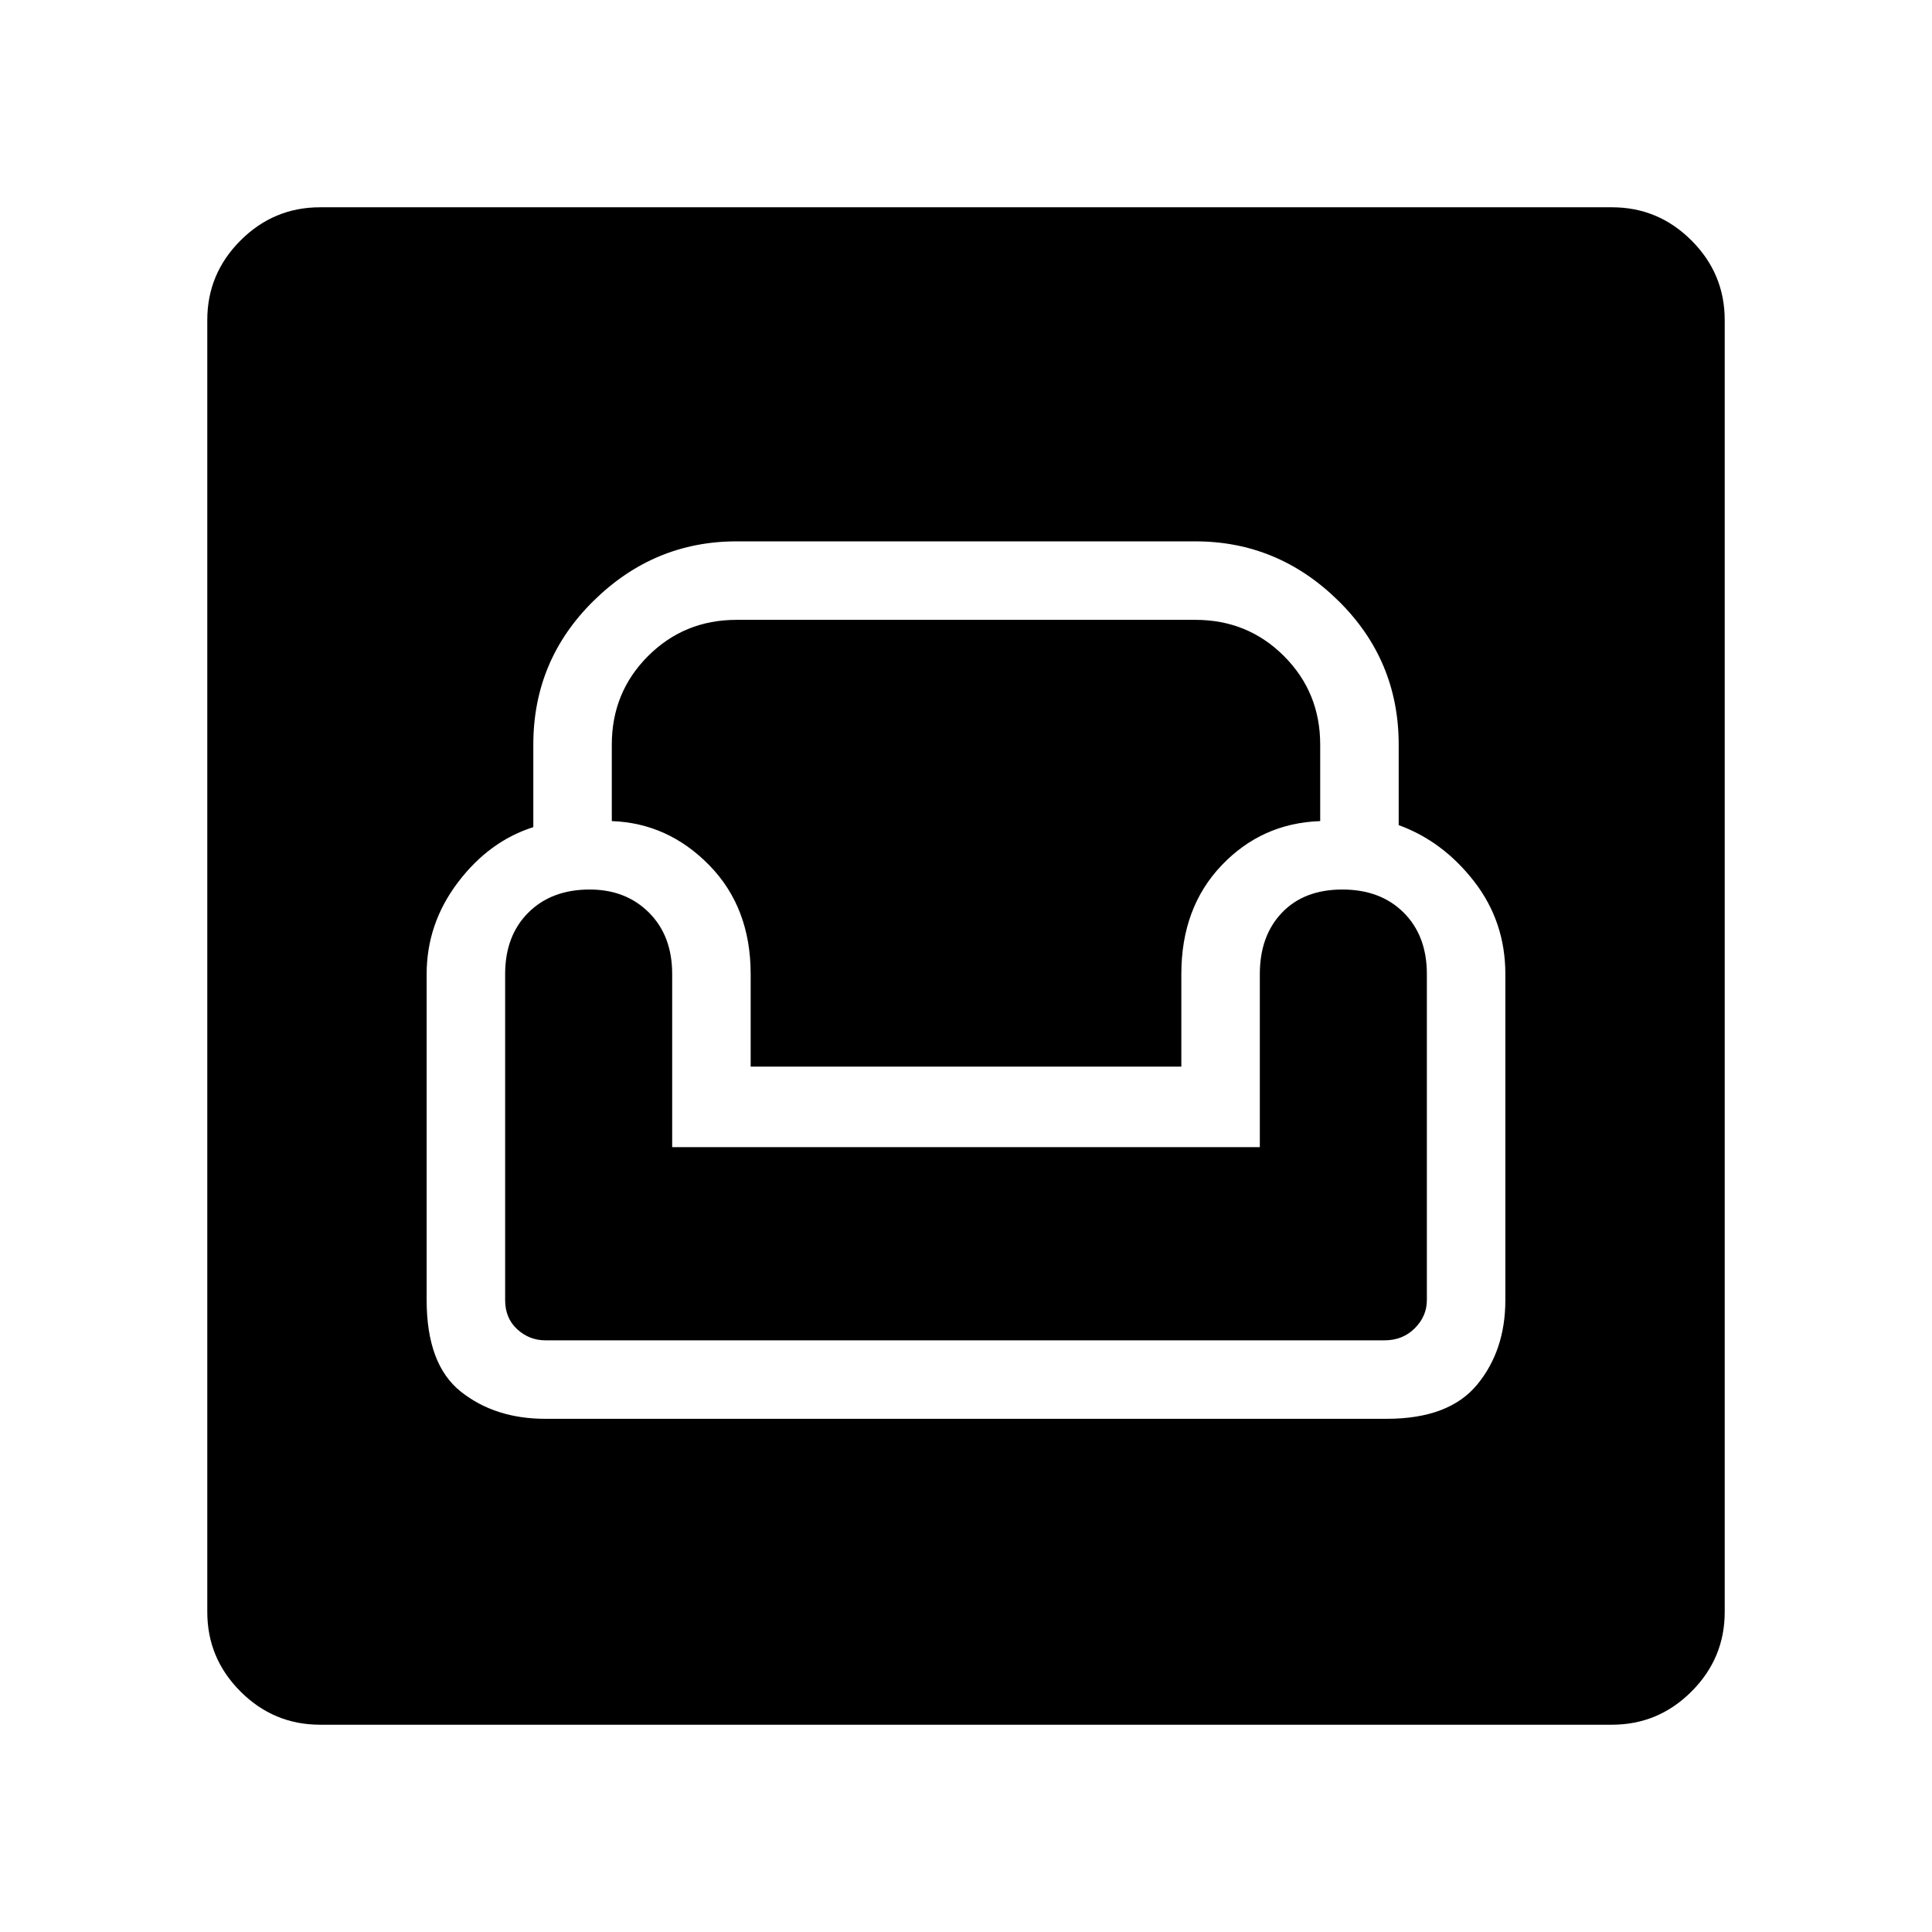 <svg xmlns="http://www.w3.org/2000/svg" height="48" width="48"><path d="M7.95 42.85q-1.15 0-1.975-.825-.825-.825-.825-1.975V7.95q0-1.15.825-1.975Q6.8 5.15 7.95 5.15h32.1q1.15 0 1.975.825.825.825.825 1.975v32.1q0 1.15-.825 1.975-.825.825-1.975.825Zm5.6-7.6h20.9q1.55 0 2.25-.85t.7-2.1v-8.1q0-1.3-.775-2.3-.775-1-1.875-1.4v-2q0-2.1-1.5-3.575T29.7 13.45H18.3q-2.05 0-3.55 1.475t-1.5 3.575v2.05q-1.1.35-1.875 1.375Q10.6 22.95 10.6 24.2v8.1q0 1.6.85 2.275.85.675 2.1.675Zm0-1.95q-.4 0-.7-.275-.3-.275-.3-.725v-8.1q0-.95.575-1.525t1.525-.575q.9 0 1.475.575.575.575.575 1.525v4.3h14.6v-4.3q0-.95.55-1.525t1.5-.575q.95 0 1.525.575t.575 1.525v8.1q0 .4-.3.7-.3.3-.75.3Zm5.1-6.8v-2.3q0-1.65-1.025-2.7-1.025-1.05-2.425-1.1v-1.9q0-1.3.9-2.2.9-.9 2.2-.9h11.4q1.3 0 2.2.9.9.9.9 2.2v1.9q-1.45.05-2.45 1.1-1 1.05-1 2.7v2.3Z"/></svg>